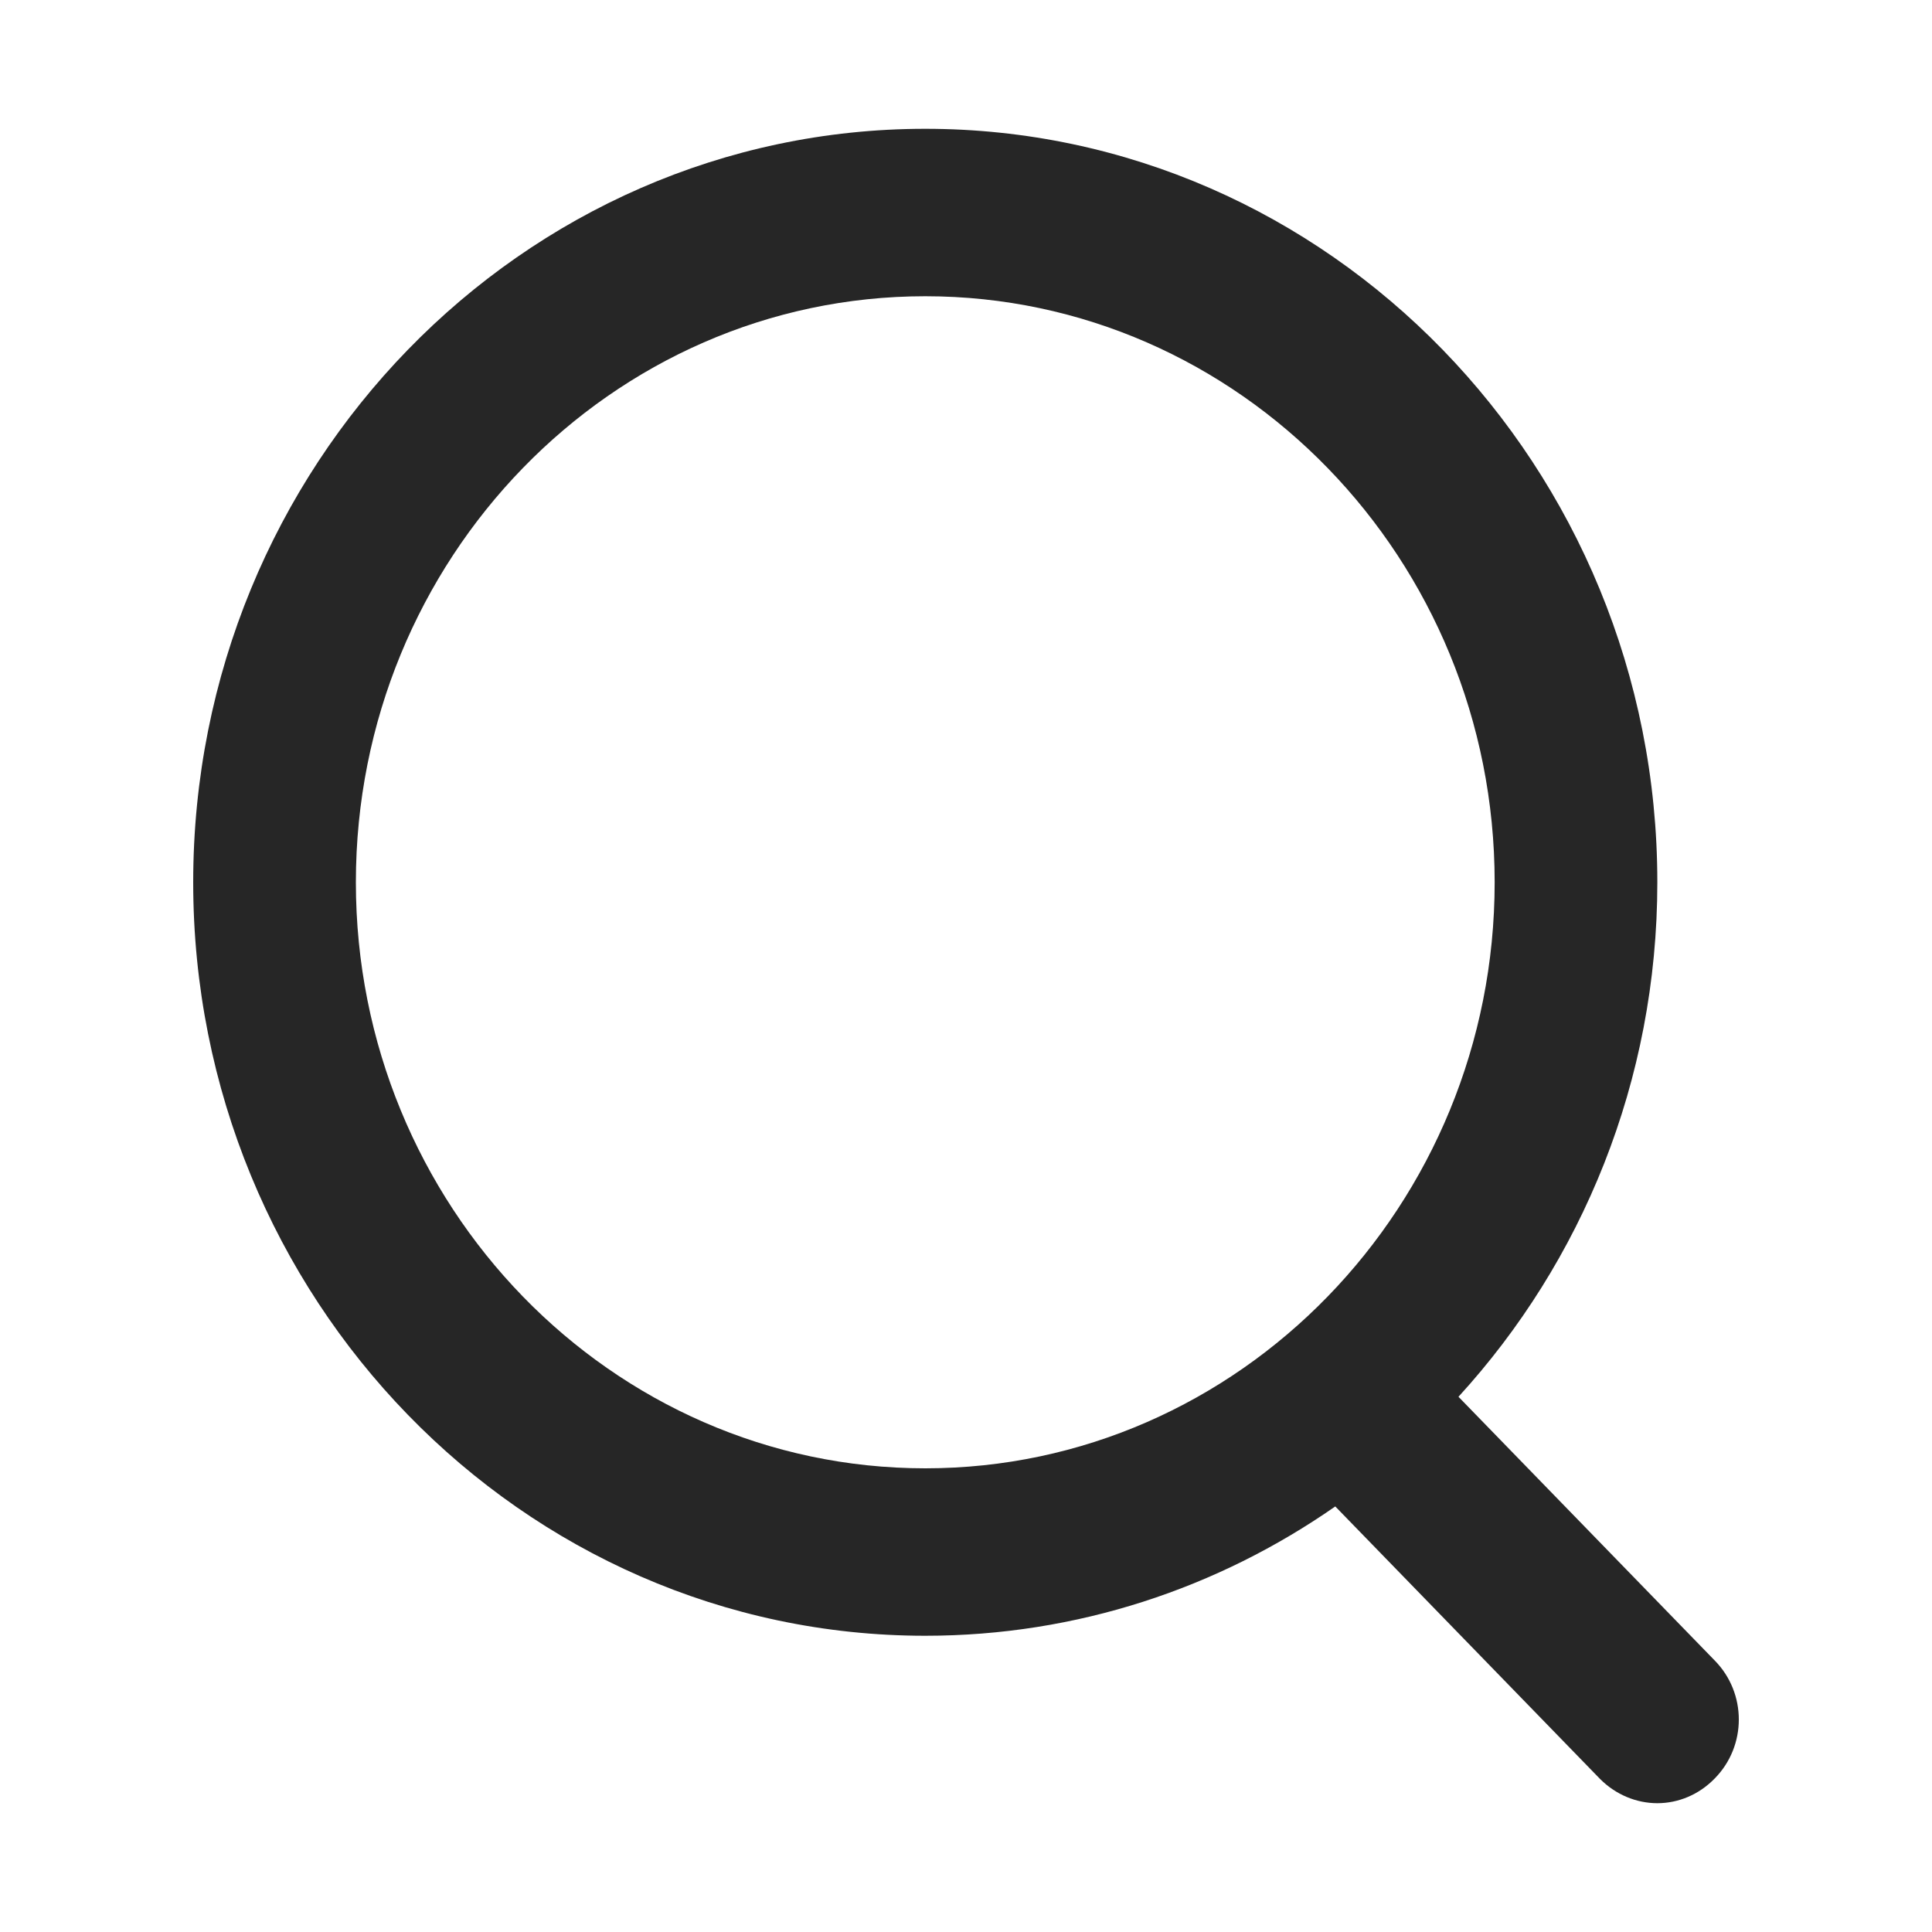 <svg width="30" height="30" viewBox="0 0 30 30" fill="none" xmlns="http://www.w3.org/2000/svg">
<path d="M26.626 25.784L22.647 21.689C24.561 19.596 25.735 16.788 25.735 13.7C25.735 7.245 20.633 2 14.368 2C8.103 2 3 7.245 3 13.7C3 20.154 8.103 25.4 14.368 25.4C16.723 25.4 18.915 24.659 20.734 23.392L24.845 27.623C25.091 27.87 25.413 28 25.735 28C26.057 28 26.38 27.87 26.626 27.616C27.125 27.11 27.125 26.291 26.626 25.784ZM5.526 13.7C5.526 8.682 9.492 4.6 14.368 4.6C19.243 4.6 23.209 8.682 23.209 13.7C23.209 18.718 19.243 22.8 14.368 22.8C9.492 22.8 5.526 18.718 5.526 13.7Z" fill="#262626"/>
</svg>
